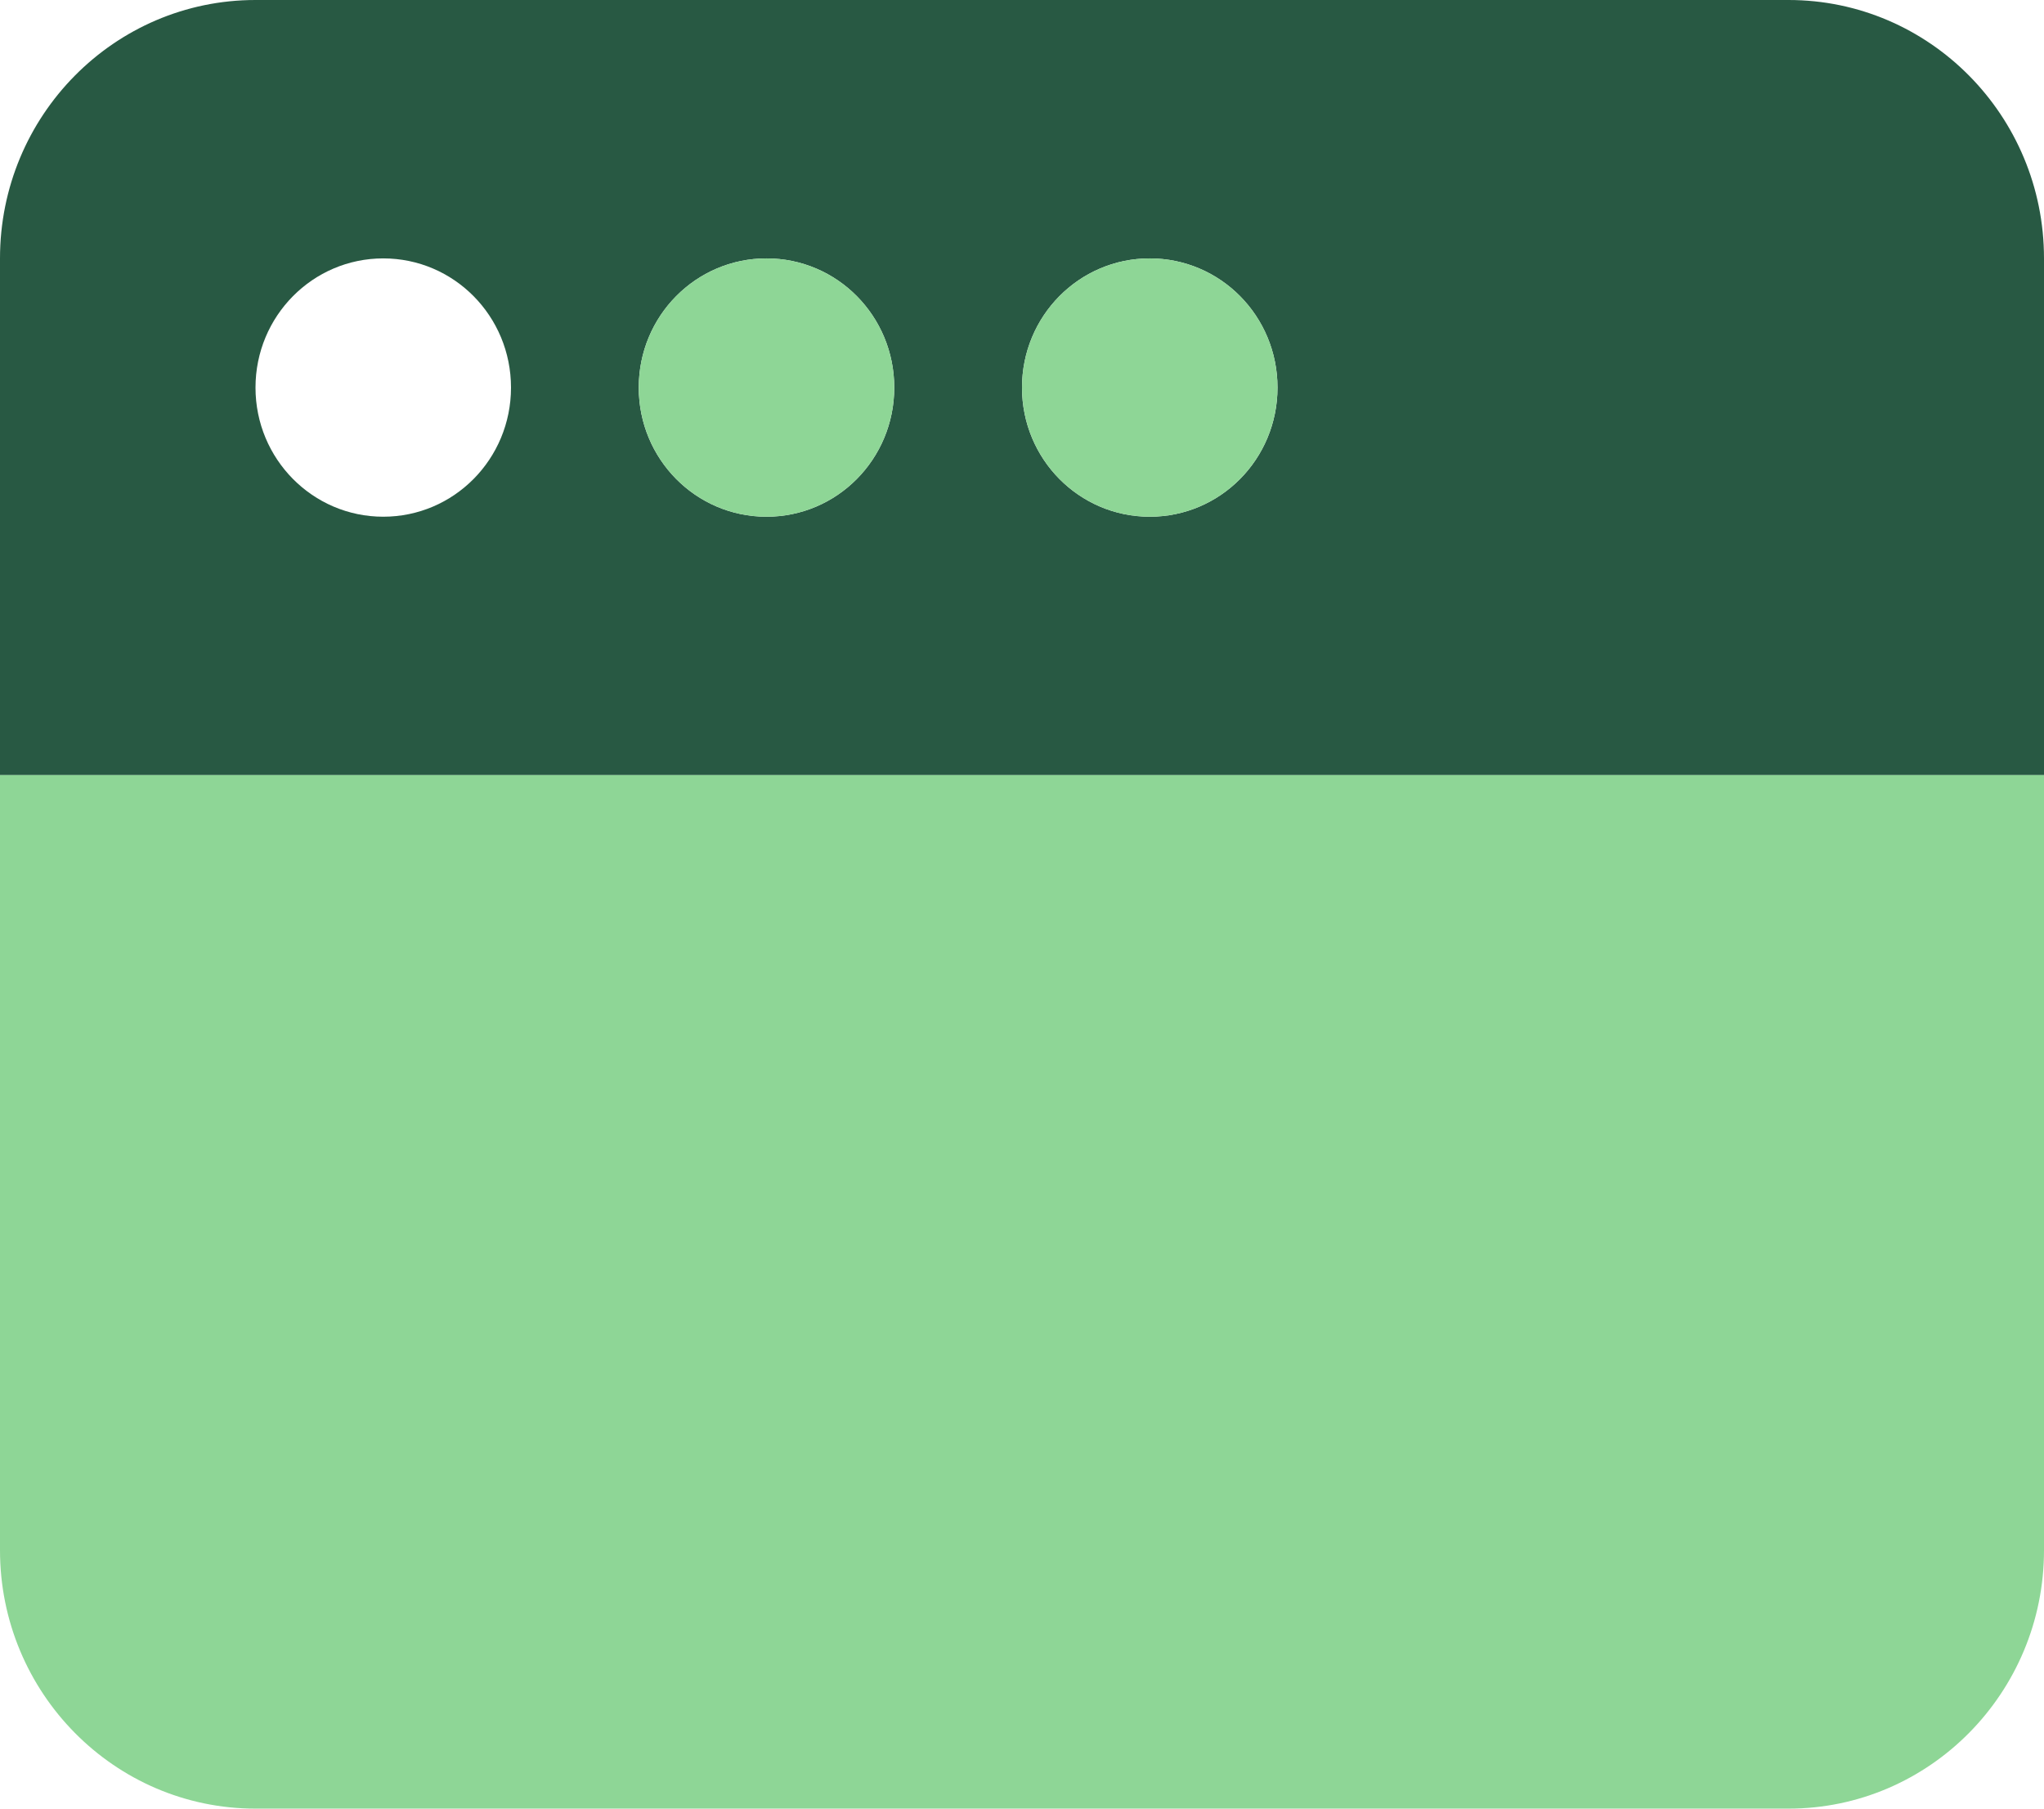 <svg xmlns="http://www.w3.org/2000/svg" width="26" height="23" viewBox="0 0 26 23" fill="none">
<path d="M22.75 0C24.543 0 26 1.471 26 3.286V9.857H0V3.286C0 1.471 1.455 0 3.25 0H22.75ZM4.875 6.571C5.774 6.571 6.5 5.837 6.5 4.929C6.5 4.02 5.774 3.286 4.875 3.286C3.978 3.286 3.25 4.02 3.25 4.929C3.25 5.837 3.978 6.571 4.875 6.571ZM9.75 3.286C8.851 3.286 8.125 4.02 8.125 4.929C8.125 5.837 8.851 6.571 9.75 6.571C10.649 6.571 11.375 5.837 11.375 4.929C11.375 4.02 10.649 3.286 9.75 3.286ZM14.625 6.571C15.524 6.571 16.25 5.837 16.25 4.929C16.25 4.02 15.524 3.286 14.625 3.286C13.726 3.286 13 4.02 13 4.929C13 5.837 13.726 6.571 14.625 6.571Z" fill="#285943"/>
<path d="M11.375 4.928C11.375 5.837 10.649 6.571 9.75 6.571C8.851 6.571 8.125 5.837 8.125 4.928C8.125 4.02 8.851 3.286 9.75 3.286C10.649 3.286 11.375 4.02 11.375 4.928ZM26 19.714C26 21.526 24.543 23 22.75 23H3.25C1.455 23 0 21.526 0 19.714V9.857H26V19.714ZM13 4.928C13 4.02 13.726 3.286 14.625 3.286C15.524 3.286 16.25 4.02 16.25 4.928C16.25 5.837 15.524 6.571 14.625 6.571C13.726 6.571 13 5.837 13 4.928Z" fill="#8ED696"/>
</svg>